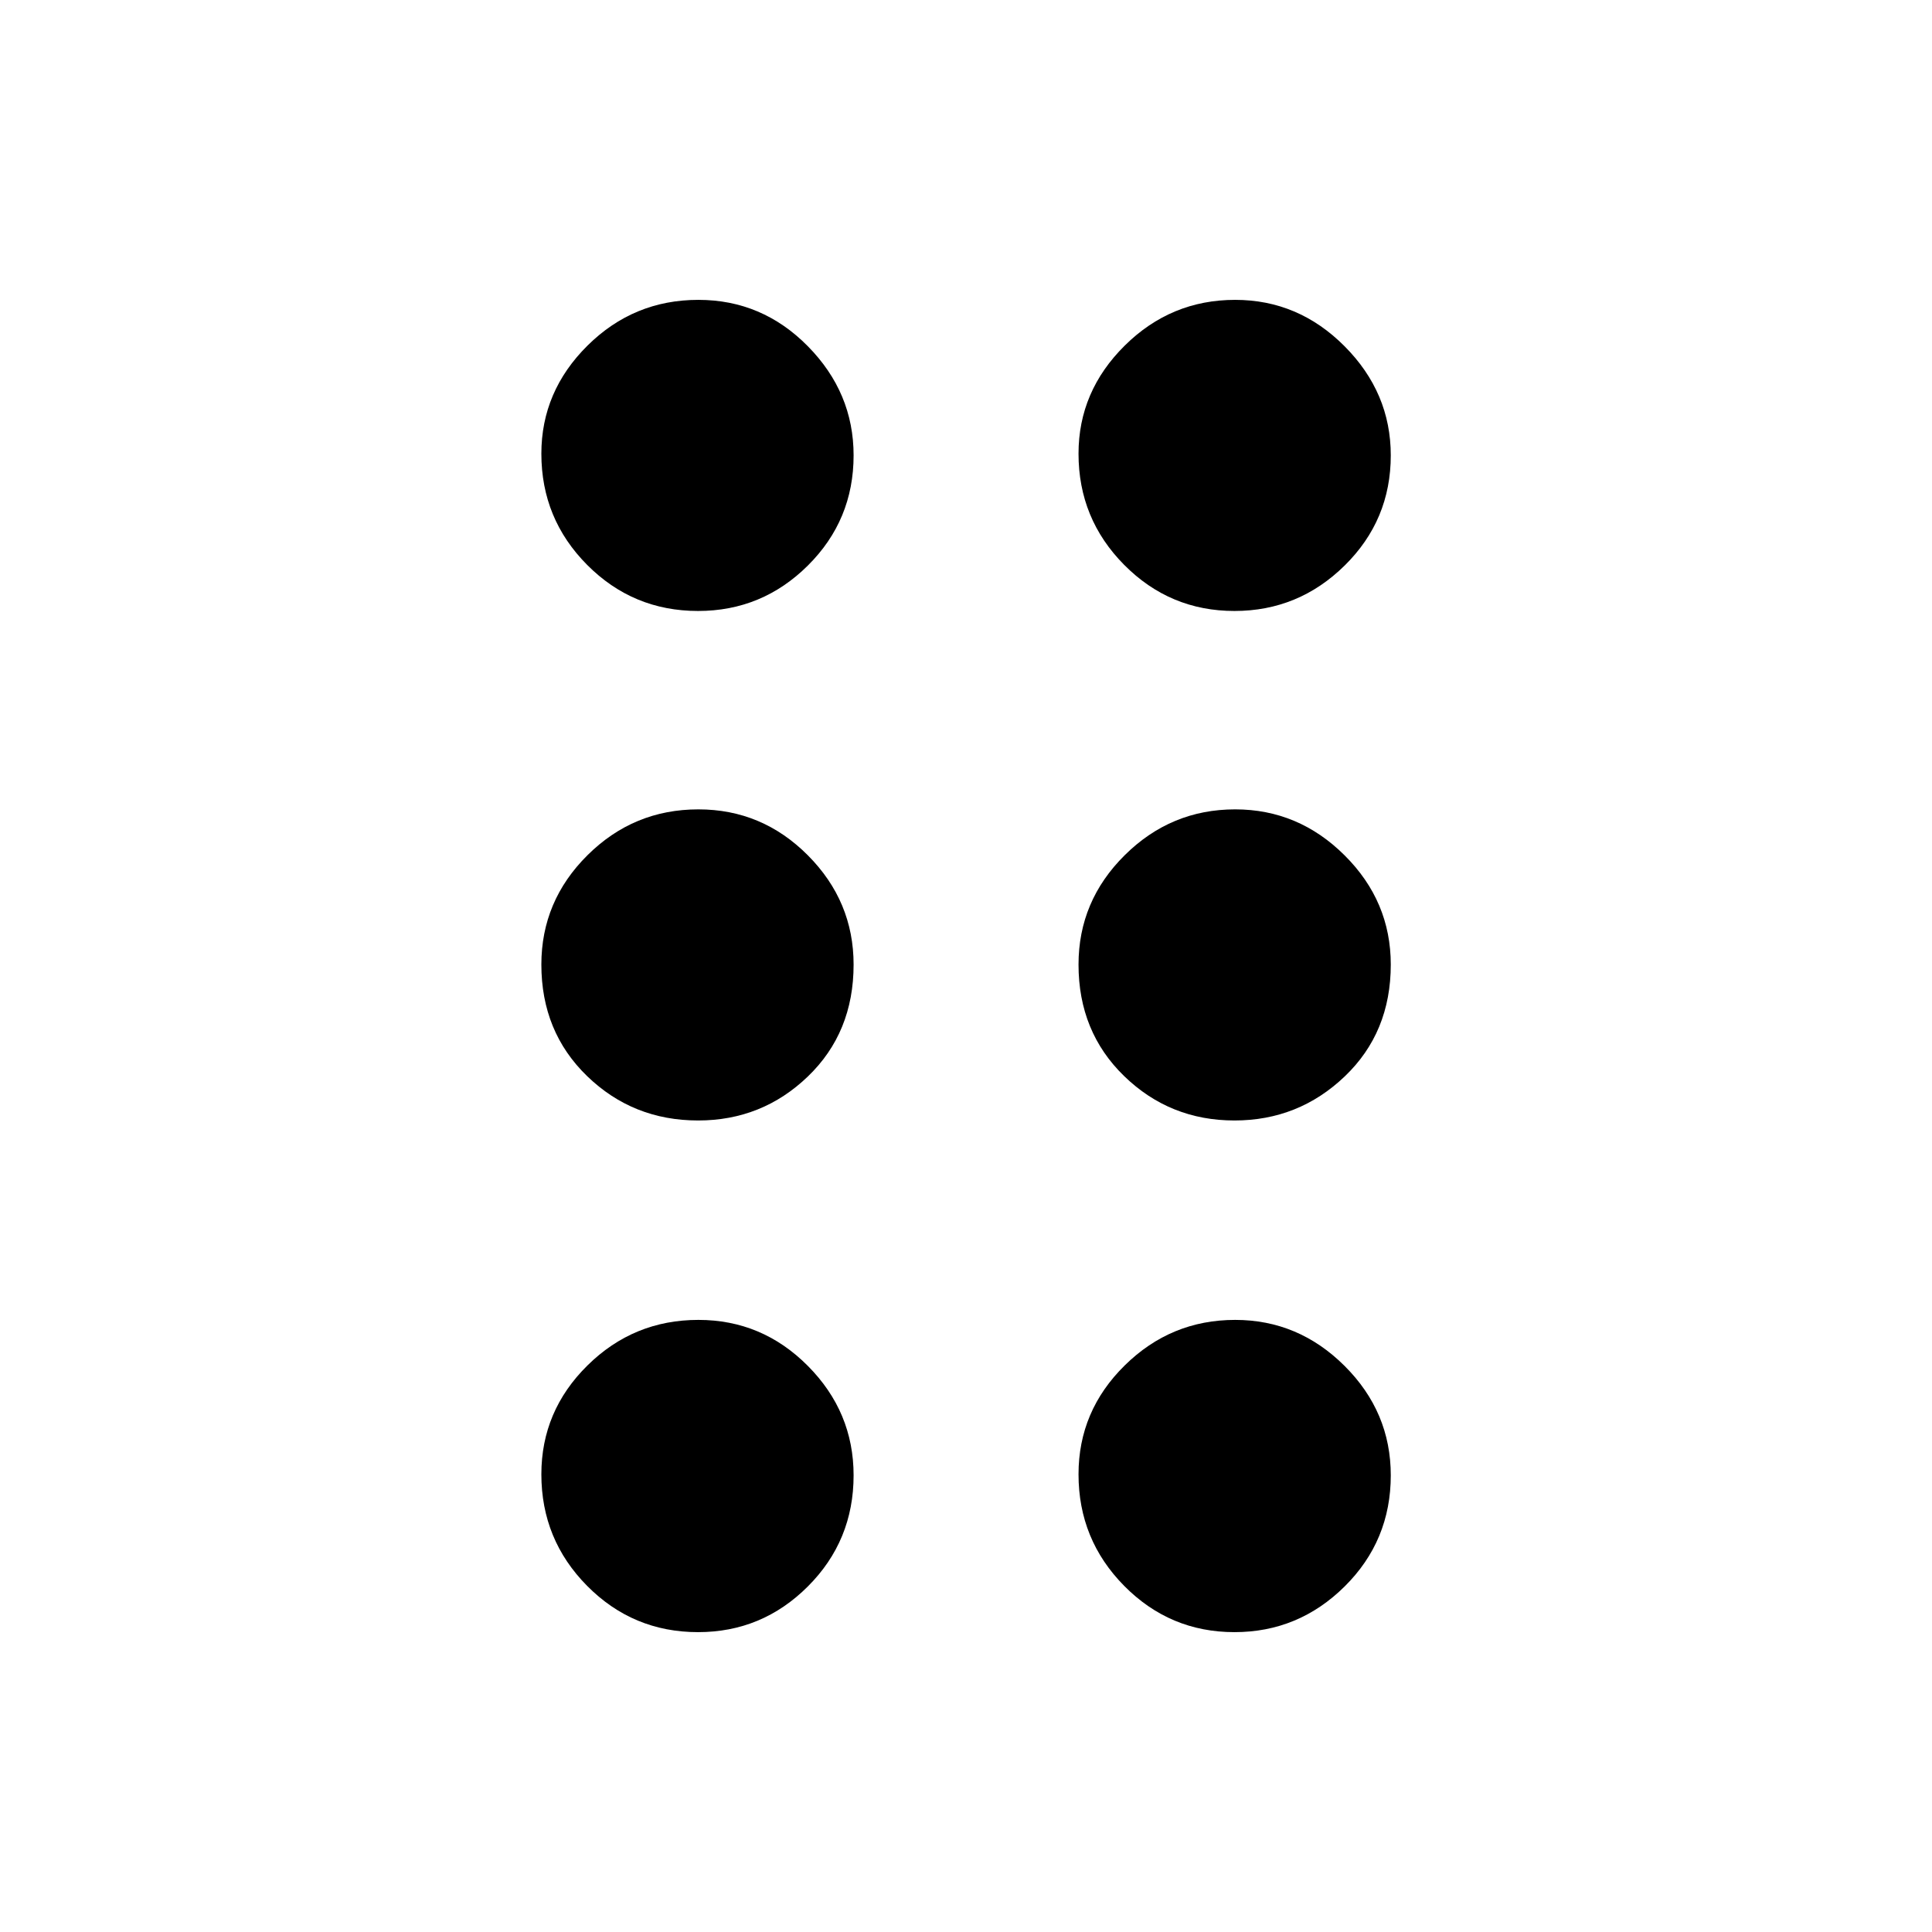 <svg xmlns="http://www.w3.org/2000/svg" height="48" viewBox="0 -960 960 960" width="48"><path d="M346.87-149q-32.35 0-55.11-22.97Q269-194.94 269-227.43q0-31.49 22.92-54.1 22.93-22.62 55.1-22.62 31.69 0 54.41 22.87 22.72 22.88 22.72 54.37 0 32.48-22.73 55.2Q378.7-149 346.87-149Zm266.53 0q-32.07 0-54.78-22.97t-22.71-55.46q0-31.49 22.96-54.1 22.95-22.62 54.87-22.62 31.43 0 54.38 22.87 22.95 22.88 22.95 54.37 0 32.48-22.92 55.2Q645.23-149 613.4-149ZM346.87-403.24q-32.35 0-55.11-22.02Q269-447.28 269-480.71q0-31.59 22.92-54.35 22.93-22.77 55.1-22.77 31.69 0 54.41 22.84 22.72 22.83 22.72 54.29 0 33.75-22.73 55.6-22.72 21.86-54.55 21.86Zm266.53 0q-32.07 0-54.78-22.02t-22.71-55.45q0-31.59 22.96-54.35 22.95-22.77 54.87-22.77 31.43 0 54.38 22.84 22.95 22.83 22.95 54.29 0 33.75-22.92 55.6-22.92 21.86-54.75 21.86ZM346.87-656.41q-32.35 0-55.11-22.89Q269-702.19 269-734.56q0-30.98 22.92-53.71Q314.85-811 347.02-811q31.69 0 54.41 23.06 22.72 23.06 22.72 54.22 0 32.16-22.73 54.73-22.72 22.58-54.55 22.58Zm266.53 0q-32.07 0-54.78-22.89t-22.71-55.26q0-30.98 22.96-53.71Q581.82-811 613.74-811q31.43 0 54.38 23.06 22.95 23.06 22.95 54.22 0 32.16-22.92 54.73-22.92 22.58-54.75 22.58Z"/></svg>